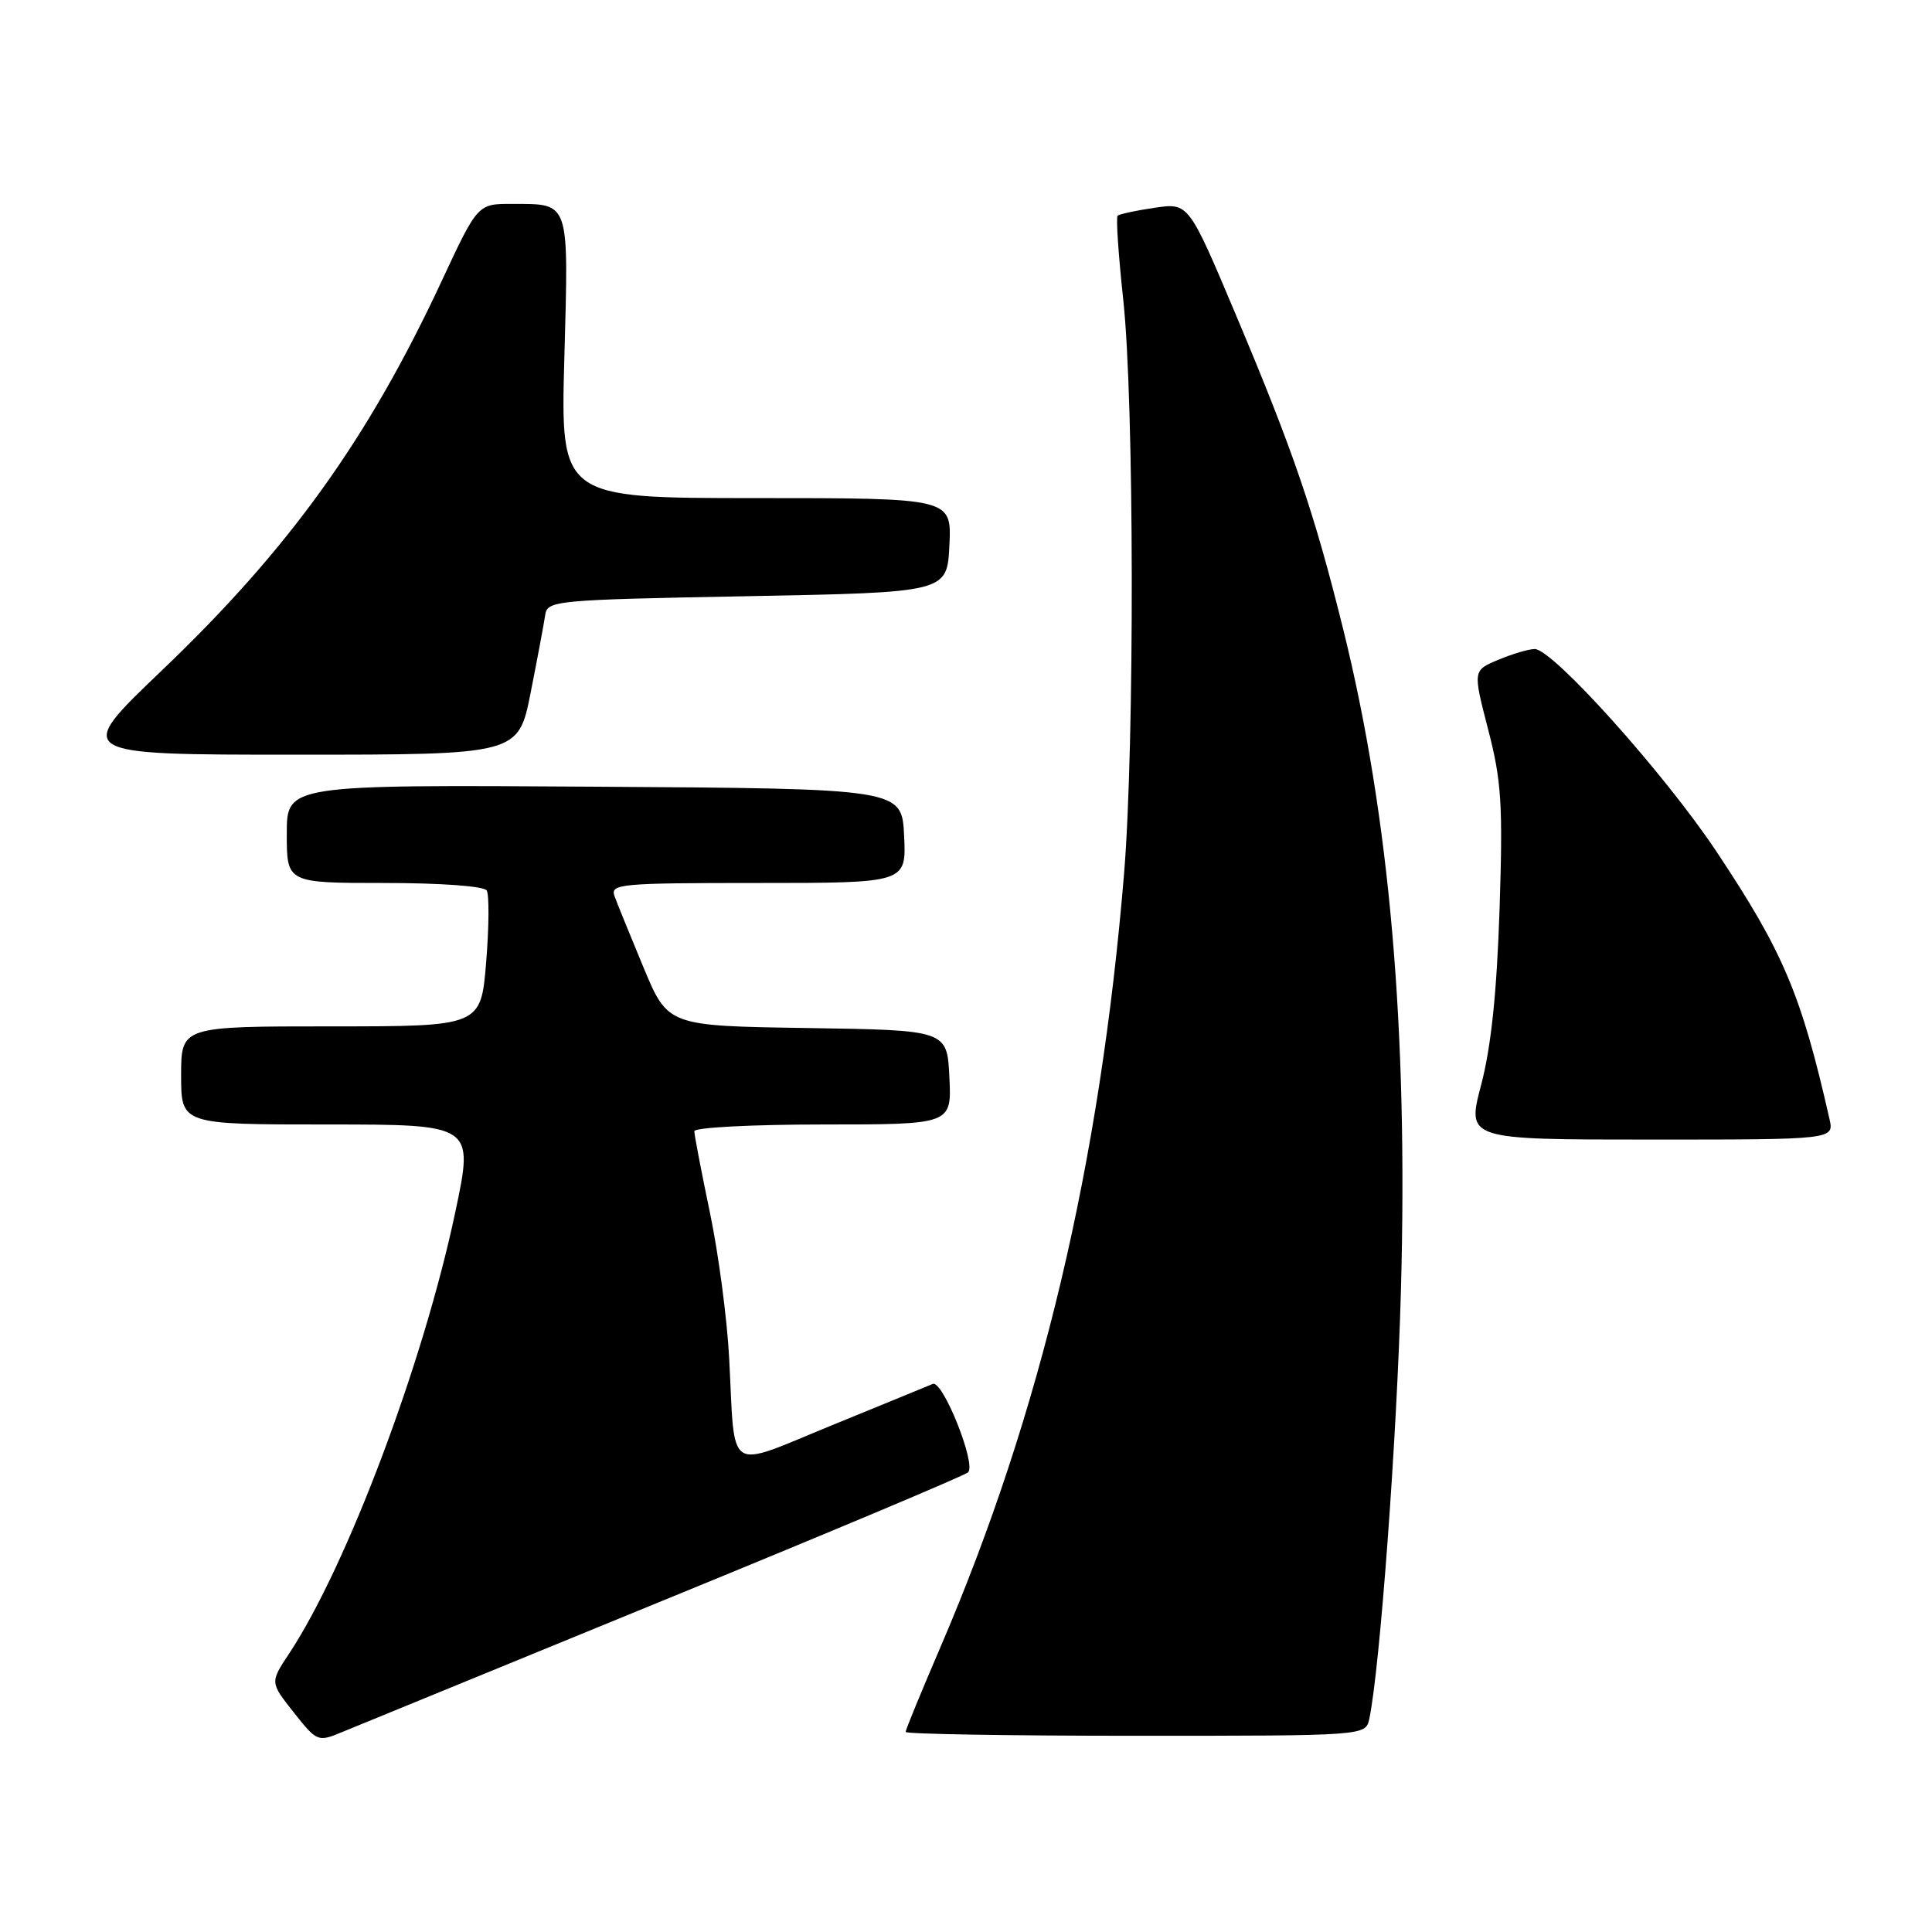 <?xml version="1.0" encoding="UTF-8" standalone="no"?>
<!DOCTYPE svg PUBLIC "-//W3C//DTD SVG 1.1//EN" "http://www.w3.org/Graphics/SVG/1.1/DTD/svg11.dtd" >
<svg xmlns="http://www.w3.org/2000/svg" xmlns:xlink="http://www.w3.org/1999/xlink" version="1.1" viewBox="0 0 256 256">
 <g >
 <path fill="currentColor"
d=" M 88.00 212.02 C 109.72 203.13 127.85 195.51 128.28 195.09 C 129.39 194.02 124.91 182.81 123.59 183.38 C 122.99 183.63 116.99 186.10 110.25 188.85 C 96.03 194.66 97.44 195.57 96.62 180.00 C 96.35 174.78 95.20 166.06 94.06 160.64 C 92.93 155.22 92.00 150.38 92.00 149.89 C 92.00 149.40 99.67 149.00 109.05 149.00 C 126.10 149.00 126.10 149.00 125.80 142.75 C 125.50 136.50 125.50 136.50 107.00 136.22 C 88.50 135.94 88.50 135.94 85.28 128.22 C 83.51 123.97 81.78 119.71 81.43 118.75 C 80.83 117.12 82.14 117.00 100.44 117.00 C 120.10 117.00 120.10 117.00 119.80 110.75 C 119.50 104.50 119.50 104.50 78.75 104.24 C 38.00 103.98 38.00 103.98 38.00 110.49 C 38.00 117.00 38.00 117.00 50.94 117.00 C 58.40 117.00 64.14 117.42 64.49 117.99 C 64.83 118.53 64.80 122.81 64.42 127.49 C 63.72 136.00 63.72 136.00 43.86 136.00 C 24.00 136.00 24.00 136.00 24.00 142.50 C 24.00 149.00 24.00 149.00 43.39 149.00 C 62.78 149.00 62.78 149.00 60.34 160.56 C 56.12 180.57 45.97 207.54 38.29 219.14 C 35.78 222.93 35.78 222.93 38.92 226.90 C 42.00 230.79 42.13 230.84 45.28 229.53 C 47.05 228.80 66.28 220.92 88.00 212.02 Z  M 181.44 227.75 C 182.84 221.14 185.09 190.69 185.63 171.00 C 186.59 136.33 184.13 108.22 177.99 83.41 C 174.12 67.81 171.39 59.82 163.75 41.69 C 157.50 26.87 157.50 26.87 153.00 27.53 C 150.53 27.89 148.31 28.37 148.09 28.59 C 147.86 28.81 148.20 33.83 148.84 39.75 C 150.29 53.15 150.35 98.58 148.95 115.70 C 145.78 154.13 137.92 187.29 124.62 218.24 C 122.08 224.15 120.00 229.21 120.00 229.49 C 120.00 229.77 133.72 230.00 150.48 230.00 C 180.96 230.00 180.96 230.00 181.44 227.75 Z  M 242.41 148.25 C 238.68 131.77 236.30 126.14 227.43 112.82 C 220.55 102.49 205.75 86.00 203.36 86.00 C 202.58 86.00 200.41 86.64 198.55 87.42 C 195.16 88.83 195.16 88.83 197.19 96.67 C 198.96 103.50 199.15 106.55 198.70 120.50 C 198.33 131.58 197.58 138.73 196.26 143.75 C 194.35 151.00 194.35 151.00 218.70 151.00 C 243.04 151.00 243.04 151.00 242.41 148.25 Z  M 70.32 91.75 C 71.22 87.21 72.08 82.60 72.24 81.50 C 72.52 79.57 73.48 79.48 99.01 79.00 C 125.50 78.50 125.50 78.50 125.80 72.25 C 126.10 66.00 126.10 66.00 100.18 66.00 C 74.27 66.00 74.27 66.00 74.78 47.40 C 75.35 26.44 75.56 27.04 67.90 27.02 C 63.30 27.00 63.30 27.00 58.52 37.25 C 48.74 58.23 38.32 72.73 21.39 88.89 C 9.76 100.00 9.76 100.00 39.22 100.00 C 68.69 100.00 68.69 100.00 70.32 91.75 Z "/>
</g>
</svg>
